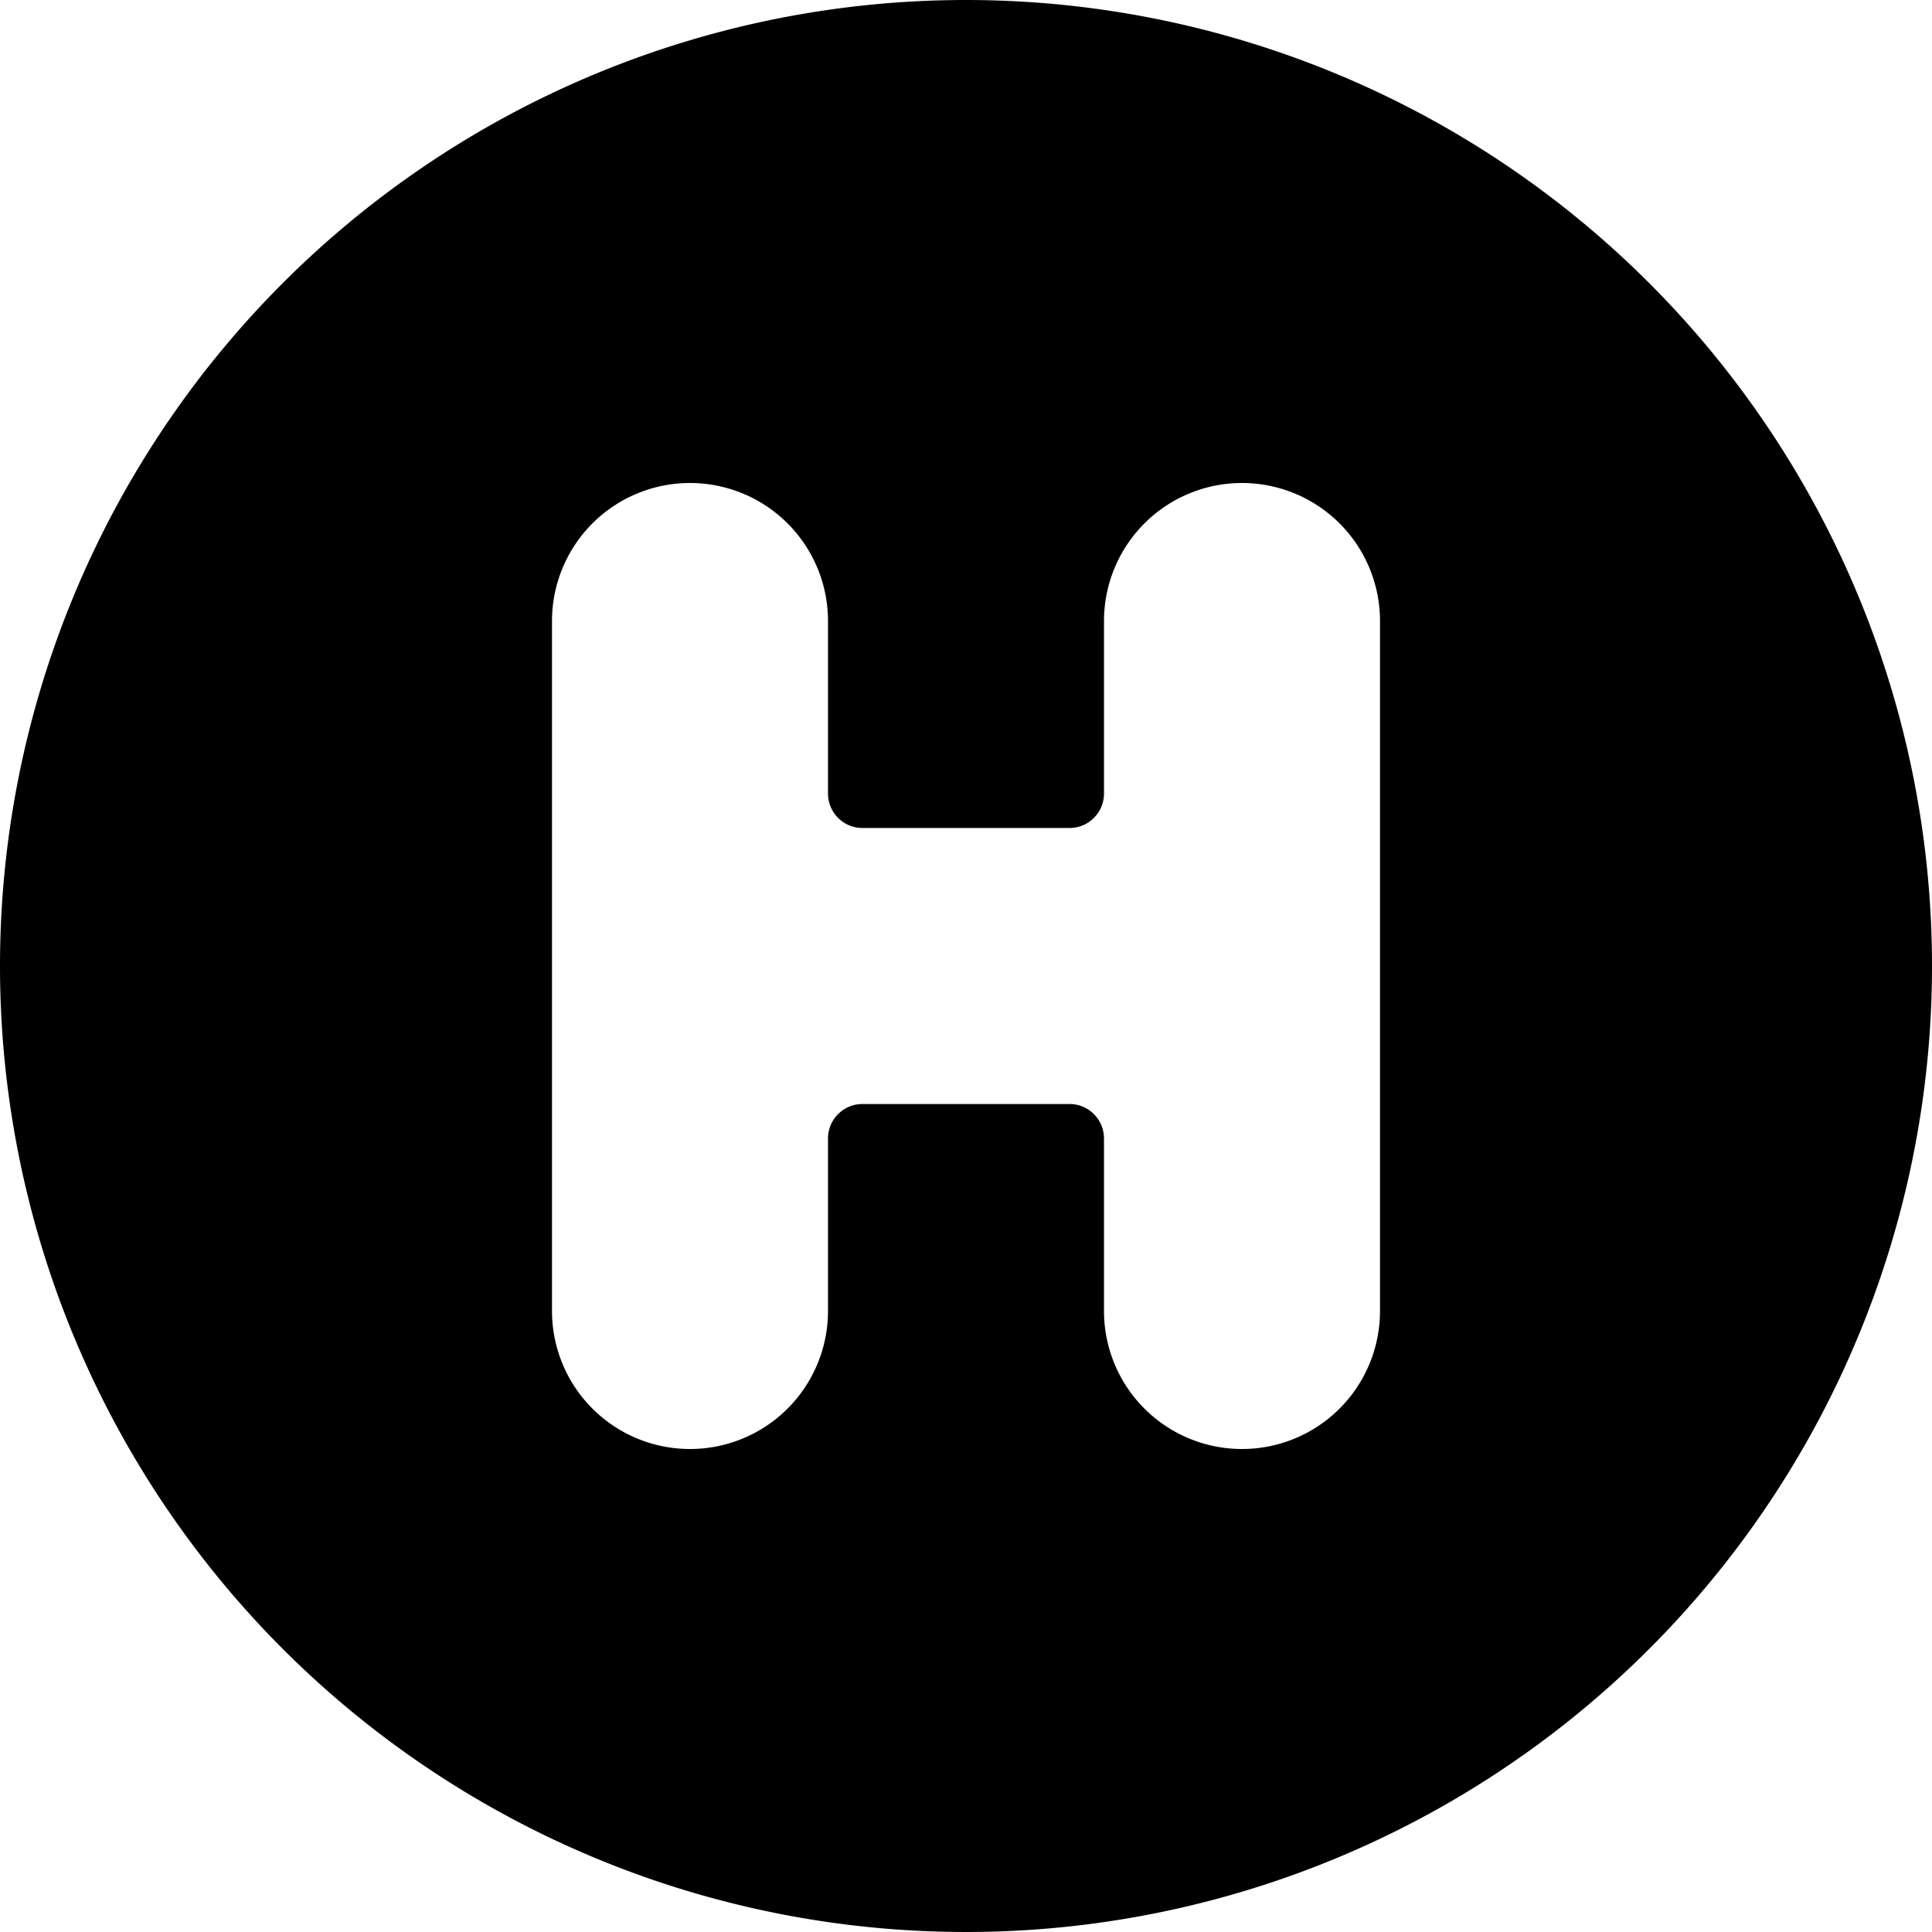 <svg xmlns="http://www.w3.org/2000/svg" viewBox="0 0 14 14">
  <path d="M7,0a7,7,0,1,0,7,7A7,7,0,0,0,7,0Zm3,9.5a1,1,0,0,1-2,0V8.25A.25.25,0,0,0,7.75,8H6.25A.25.25,0,0,0,6,8.25V9.5a1,1,0,0,1-2,0v-5a1,1,0,0,1,2,0V5.75A.25.25,0,0,0,6.25,6h1.5A.25.25,0,0,0,8,5.75V4.5a1,1,0,0,1,2,0Z" style="fill: #000001"/>
</svg>
